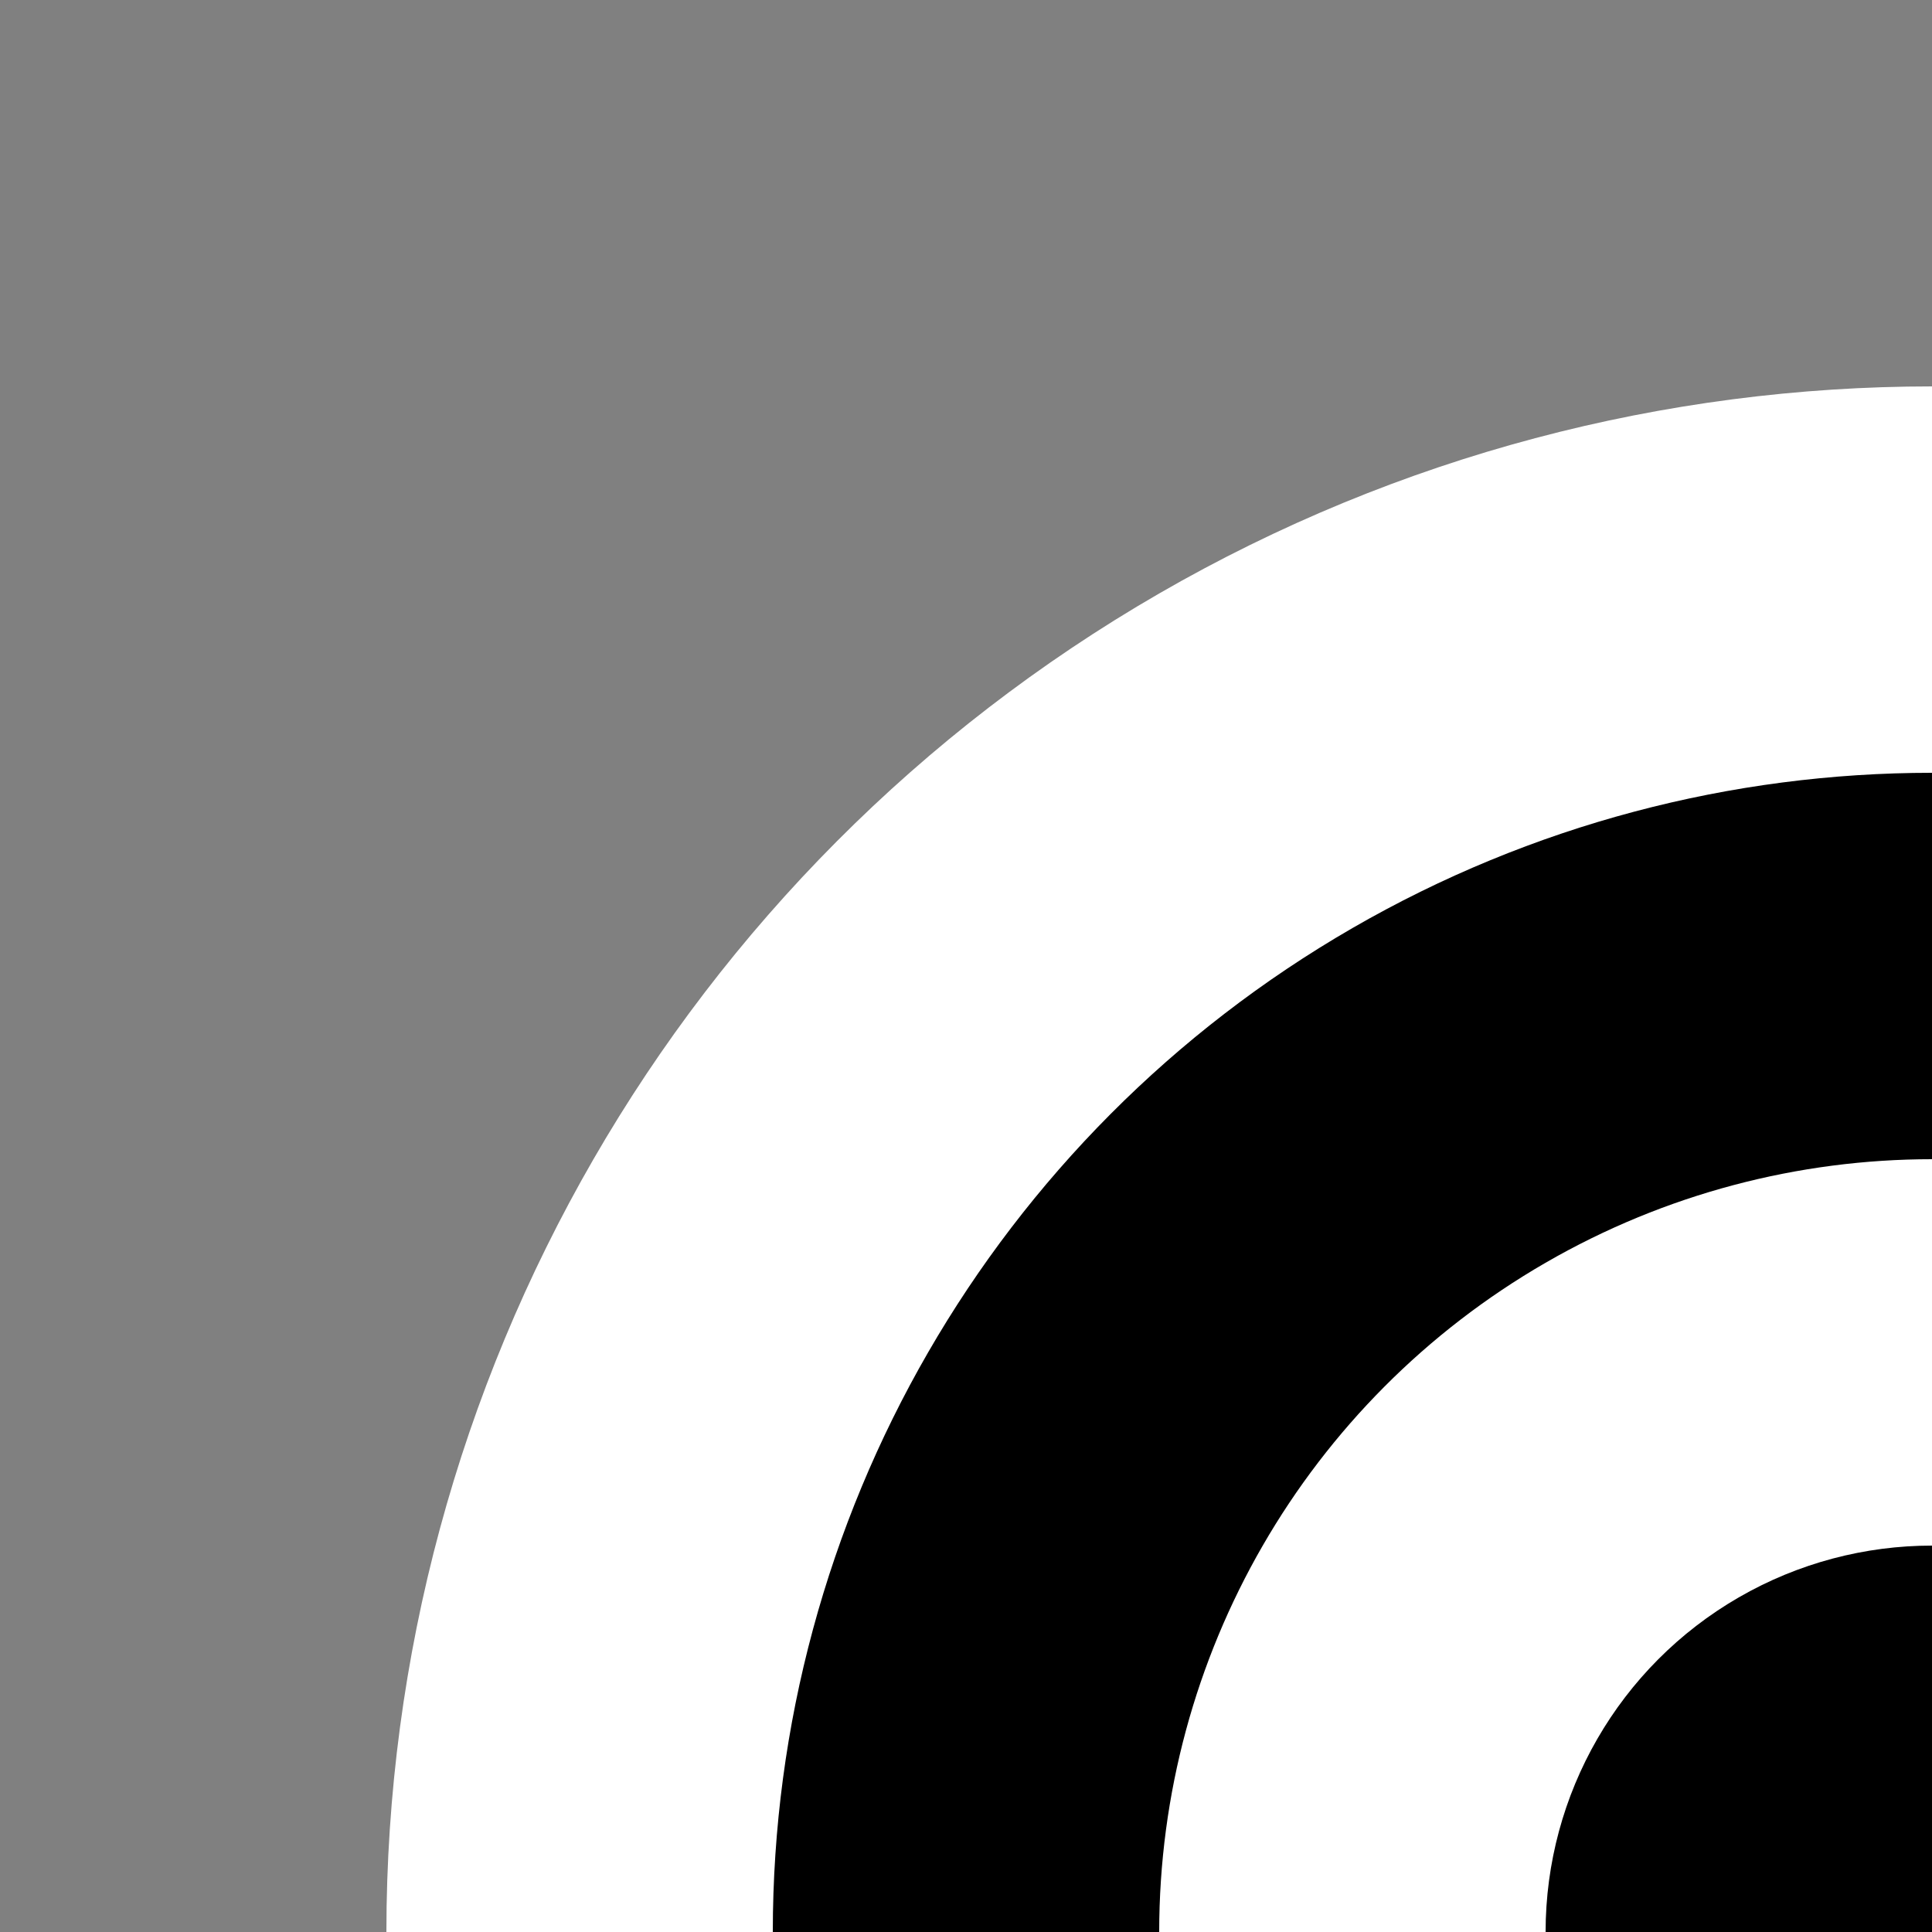     <svg width="50" height="50" xmlns="http://www.w3.org/2000/svg">
    <rect width="100%" height="100%" fill="#808080" stroke="none"/>
    <circle cx="50" cy="50" r="40" fill="#fff" />
    <circle cx="50" cy="50" r="30" fill="#000" />
    <circle cx="50" cy="50" r="20" fill="#fff" />
    <circle cx="50" cy="50" r="10" fill="#000" />
</svg>
